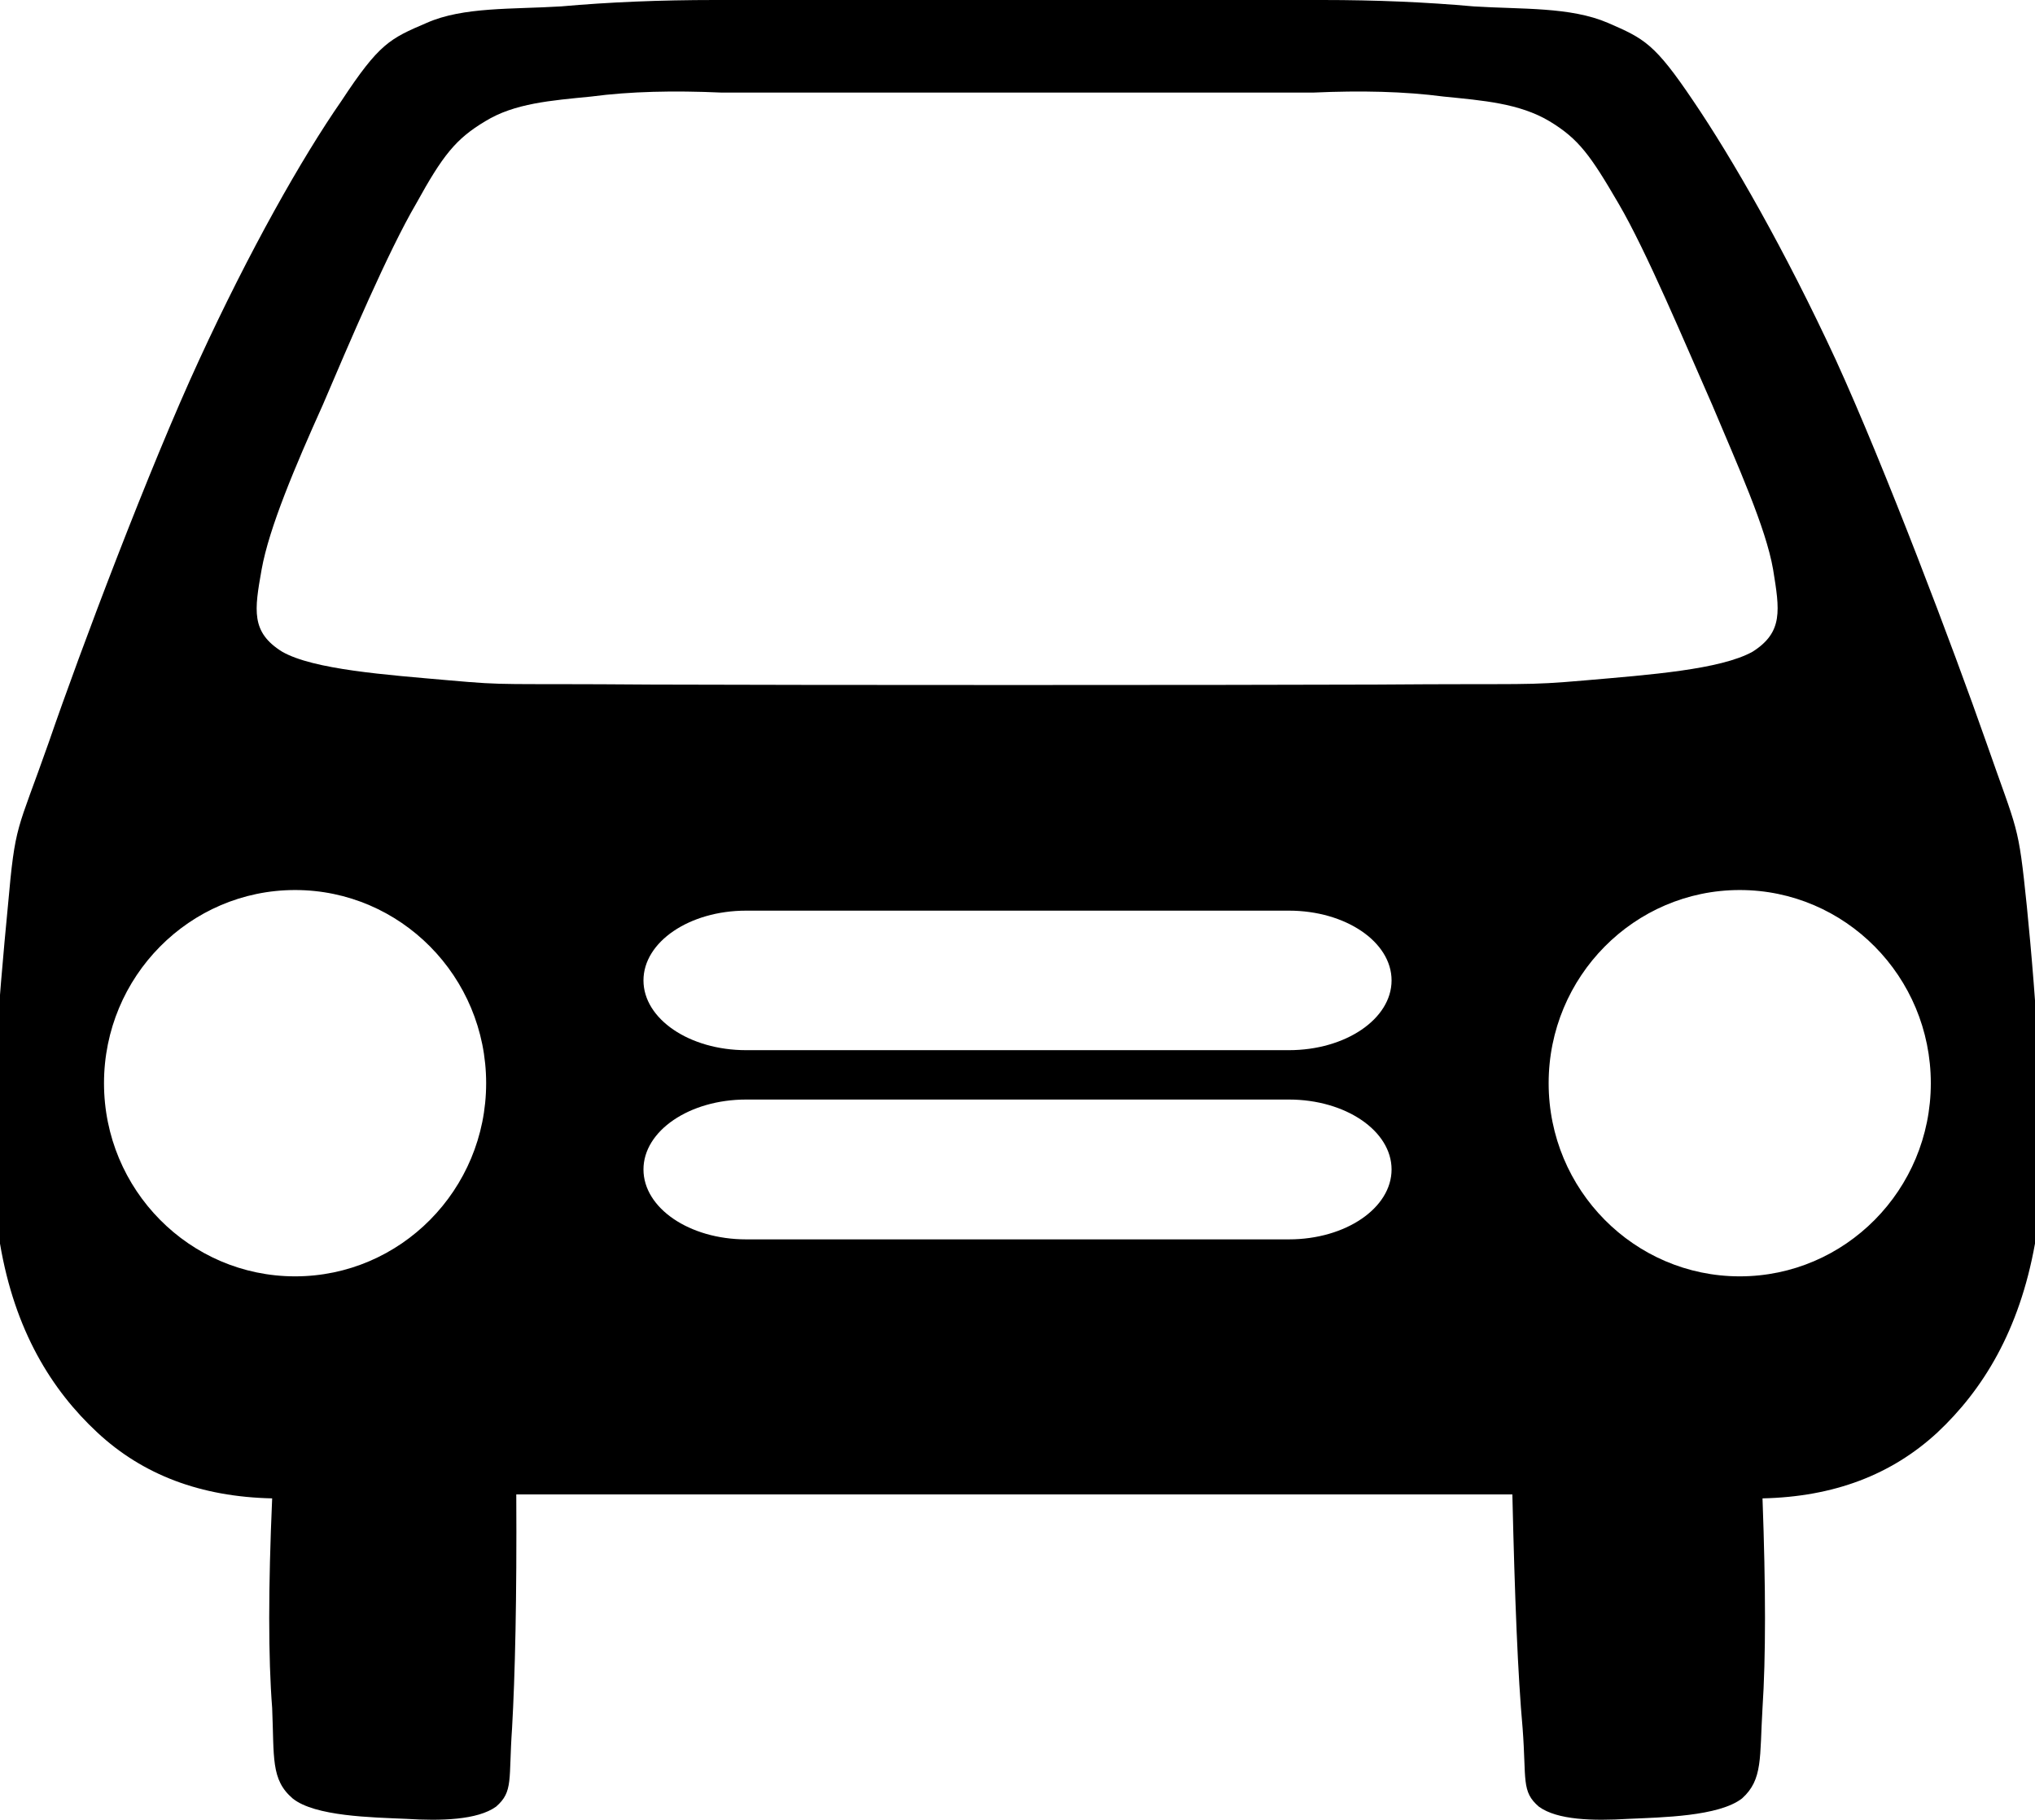<svg version="1.0" id="Layer_1" xmlns="http://www.w3.org/2000/svg" xmlns:xlink="http://www.w3.org/1999/xlink" x="0px" y="0px"
	 width="99.379px" height="88.872px" viewBox="0 0 99.379 88.872" enable-background="new 0 0 99.379 88.872" xml:space="preserve">
<path fill-rule="evenodd" clip-rule="evenodd" d="M98.981,44.267c-0.426-4.137-0.426-3.542-1.985-8.021
	c-1.59-4.538-4.946-13.421-7.346-18.674c-2.458-5.311-5.062-9.849-6.962-12.647c-1.883-2.796-2.384-3.035-4.165-3.808
	c-1.84-0.79-4.194-0.656-6.55-0.804C69.634,0.103,67.19,0,64.585,0H34.913c-2.664,0-5.167,0.103-7.507,0.312
	c-2.369,0.148-4.783,0.014-6.564,0.804c-1.81,0.772-2.325,1.011-4.165,3.808c-1.943,2.798-4.504,7.336-6.948,12.647
	c-2.428,5.253-5.784,14.136-7.344,18.674c-1.575,4.479-1.633,3.884-2.001,8.021C-0.014,48.432-0.765,56.332,0,60.737
	c0.723,4.256,2.517,7.142,4.755,9.225c2.221,2.067,5.048,3.14,8.536,3.215c-0.192,4.389-0.192,7.781,0,10.236
	c0.103,2.427-0.073,3.497,1,4.419c1.089,0.879,3.872,0.923,5.563,0.997c1.664,0.104,3.459,0.06,4.371-0.596
	c0.854-0.743,0.604-1.31,0.781-3.825c0.147-2.587,0.235-6.338,0.206-11.425h48.644c0.118,5.087,0.267,8.838,0.501,11.425
	c0.192,2.516-0.073,3.082,0.794,3.825c0.899,0.655,2.637,0.7,4.357,0.596c1.648-0.074,4.429-0.118,5.563-0.997
	c1.03-0.922,0.855-1.992,1.001-4.419c0.162-2.455,0.162-5.848,0-10.236c3.474-0.075,6.3-1.147,8.538-3.215
	c2.222-2.083,4.003-4.969,4.768-9.225C100.056,56.332,99.395,48.432,98.981,44.267z M14.411,62.334
	c-5.151,0-9.332-4.227-9.332-9.433c0-5.208,4.18-9.434,9.332-9.434c5.15,0,9.33,4.226,9.33,9.434
	C23.741,58.107,19.561,62.334,14.411,62.334z M62.944,60.528H36.437c-2.769,0-5.013-1.529-5.013-3.415
	c0-1.885,2.244-3.414,5.013-3.414h26.507c2.769,0,5.013,1.529,5.013,3.414C67.957,58.999,65.712,60.528,62.944,60.528z
	 M62.944,51.288H36.437c-2.769,0-5.013-1.525-5.013-3.407s2.244-3.407,5.013-3.407h26.507c2.769,0,5.013,1.525,5.013,3.407
	S65.712,51.288,62.944,51.288z M67.19,33.433c-7.728,0.029-27.7,0.029-35.338,0c-7.581-0.06-6.918,0.061-9.935-0.208
	c-3.048-0.269-6.609-0.521-8.14-1.398c-1.531-0.954-1.354-2.026-1-4.019c0.367-2.04,1.648-5.058,2.987-8.034
	c1.295-3.035,3.194-7.5,4.563-9.836c1.295-2.35,1.928-3.154,3.37-4.017c1.428-0.878,3.209-1.011,5.167-1.205
	c1.914-0.253,4.033-0.298,6.358-0.195h28.923c2.31-0.103,4.431-0.058,6.357,0.195c1.913,0.193,3.694,0.326,5.167,1.205
	c1.429,0.863,2.001,1.667,3.371,4.017c1.369,2.336,3.237,6.801,4.576,9.836c1.251,2.976,2.62,5.994,2.973,8.034
	c0.324,1.993,0.501,3.065-1,4.019c-1.575,0.877-5.063,1.13-8.139,1.398C74.358,33.494,74.799,33.374,67.19,33.433z M84.96,62.334
	c-5.151,0-9.332-4.227-9.332-9.433c0-5.208,4.181-9.434,9.332-9.434c5.15,0,9.331,4.226,9.331,9.434
	C94.292,58.107,90.111,62.334,84.96,62.334z"/>
</svg>